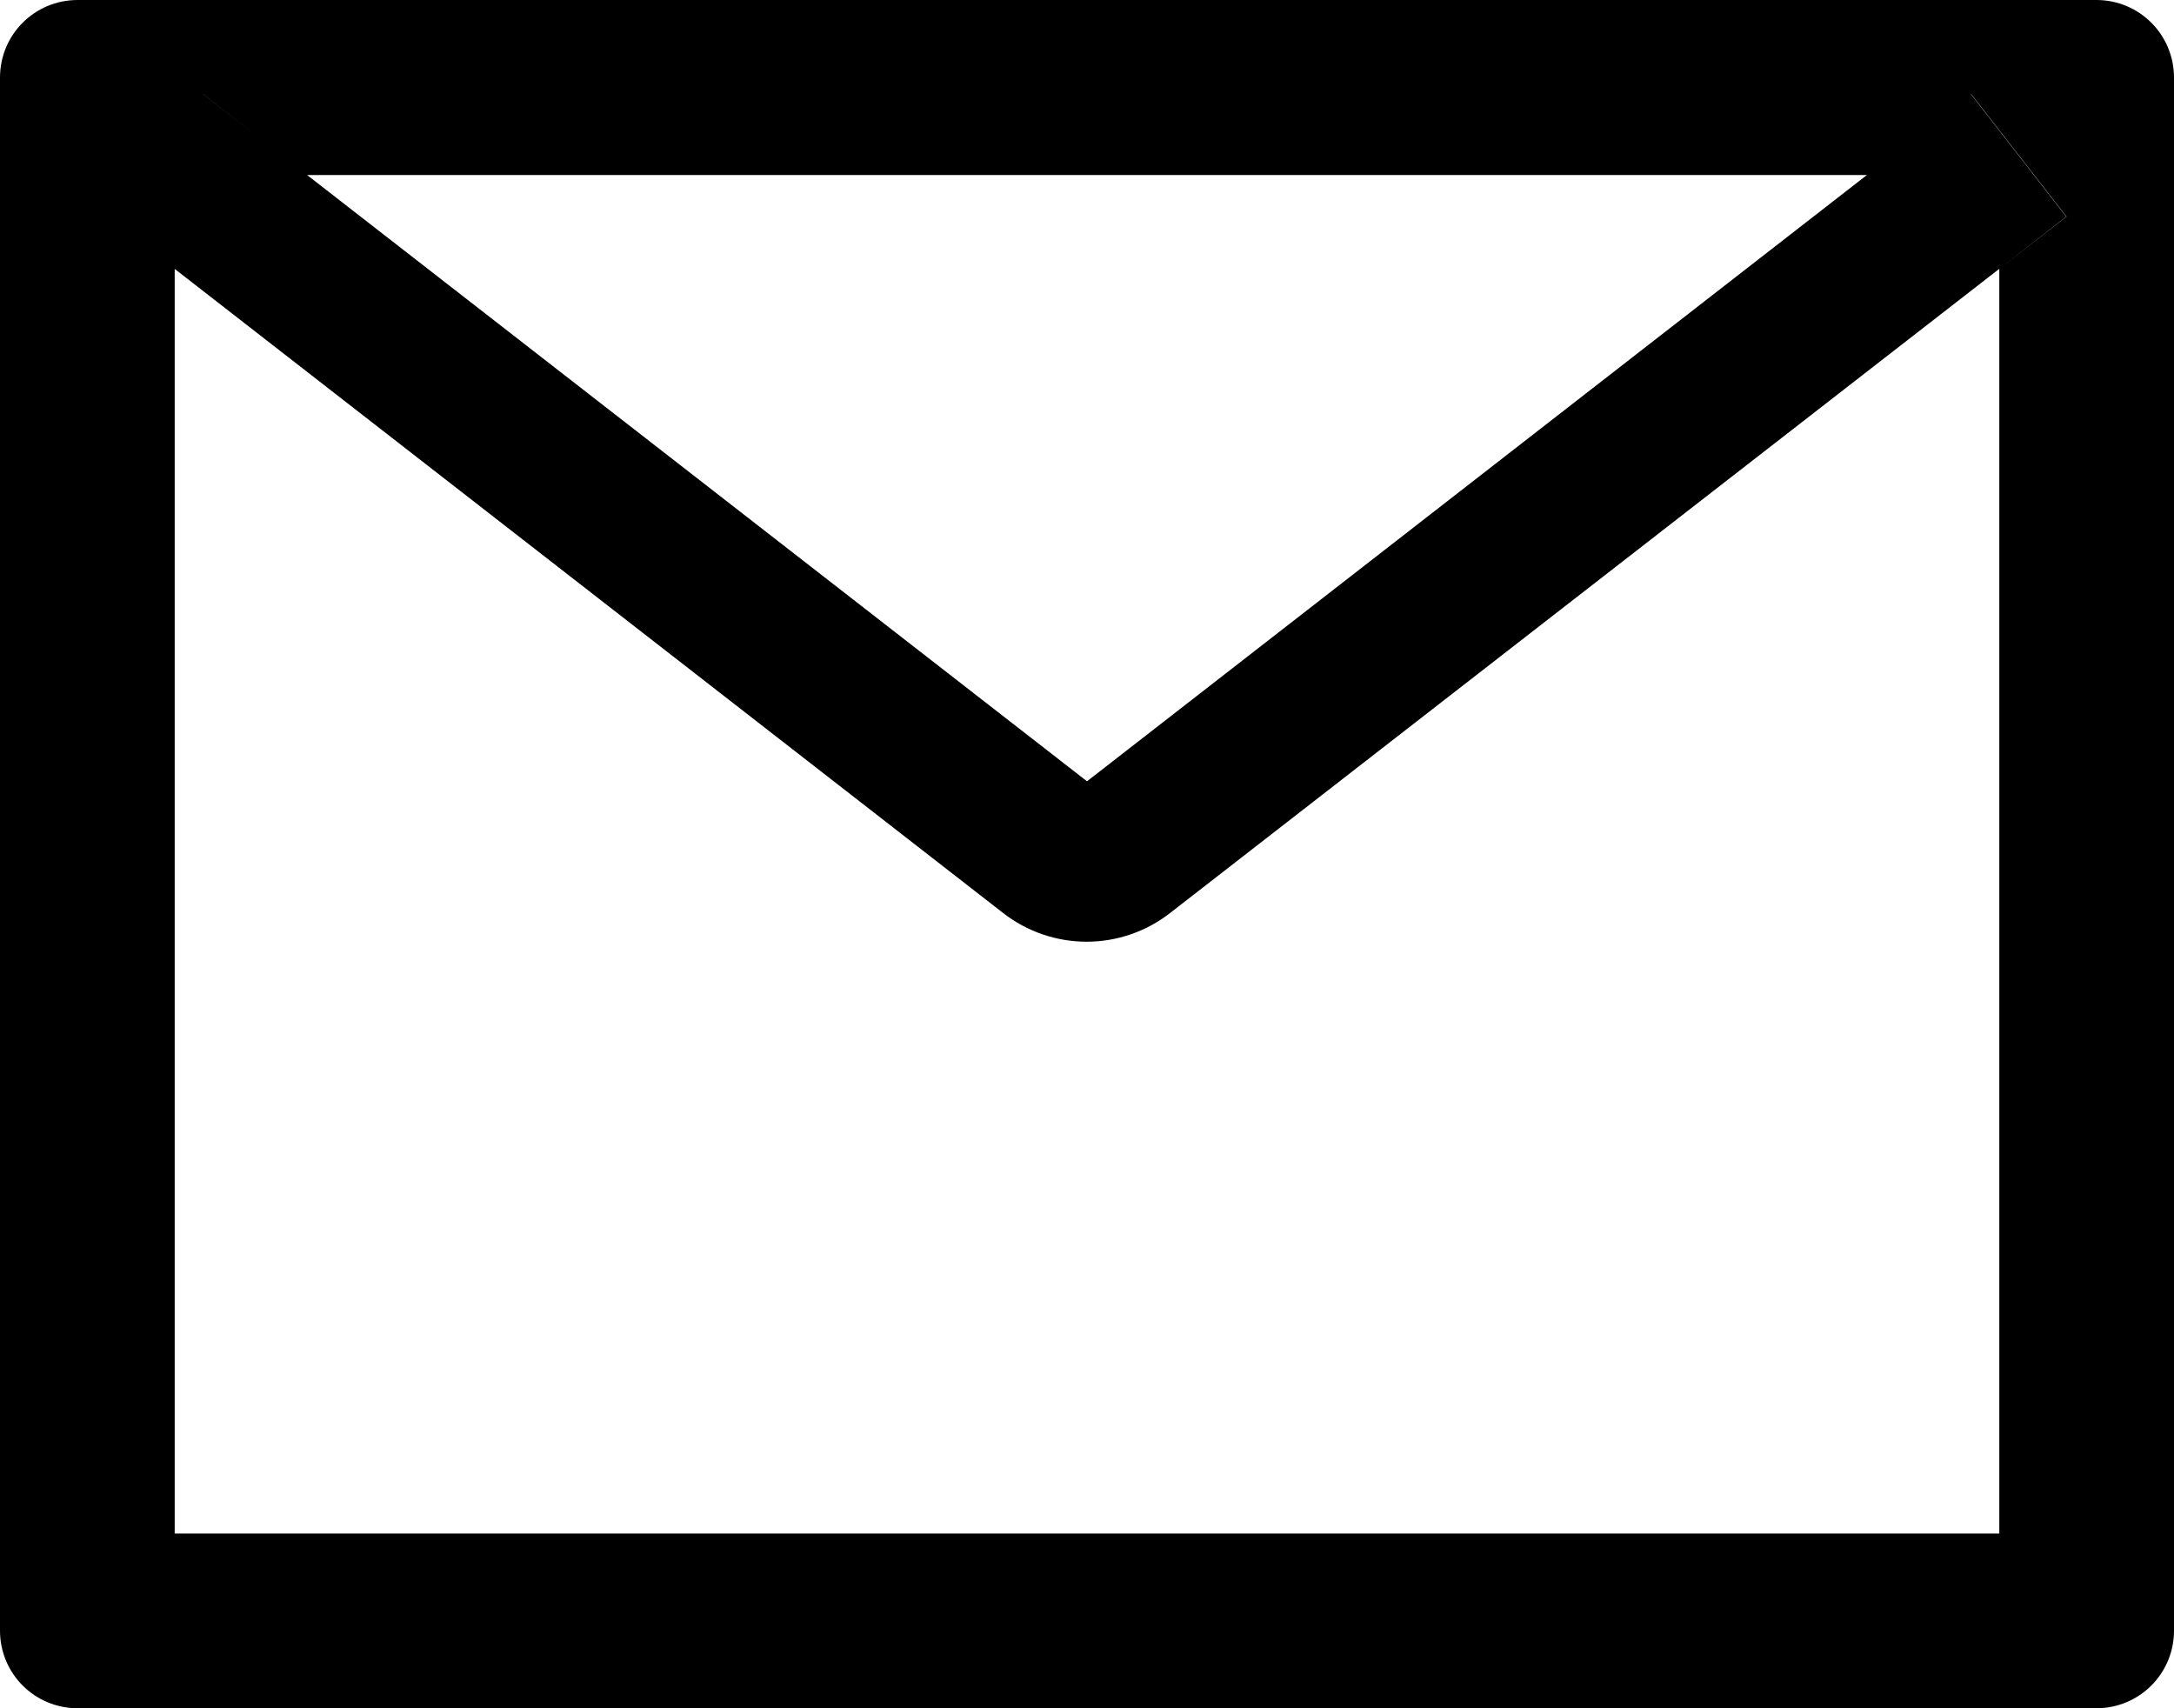<svg width="14" height="11" viewBox="0 0 14 11" fill="none" xmlns="http://www.w3.org/2000/svg">
<path d="M13.5 0H0.5C0.223 0 0 0.223 0 0.5V10.5C0 10.777 0.223 11 0.5 11H13.5C13.777 11 14 10.777 14 10.5V0.5C14 0.223 13.777 0 13.5 0ZM12.875 1.731V9.875H1.125V1.731L0.694 1.395L1.308 0.606L1.977 1.127H12.025L12.694 0.606L13.308 1.395L12.875 1.731ZM12.025 1.125L7 5.031L1.975 1.125L1.306 0.605L0.692 1.394L1.123 1.73L6.461 5.88C6.614 5.999 6.803 6.064 6.998 6.064C7.192 6.064 7.381 5.999 7.534 5.88L12.875 1.731L13.306 1.395L12.692 0.606L12.025 1.125Z" fill="black"/>
</svg>
